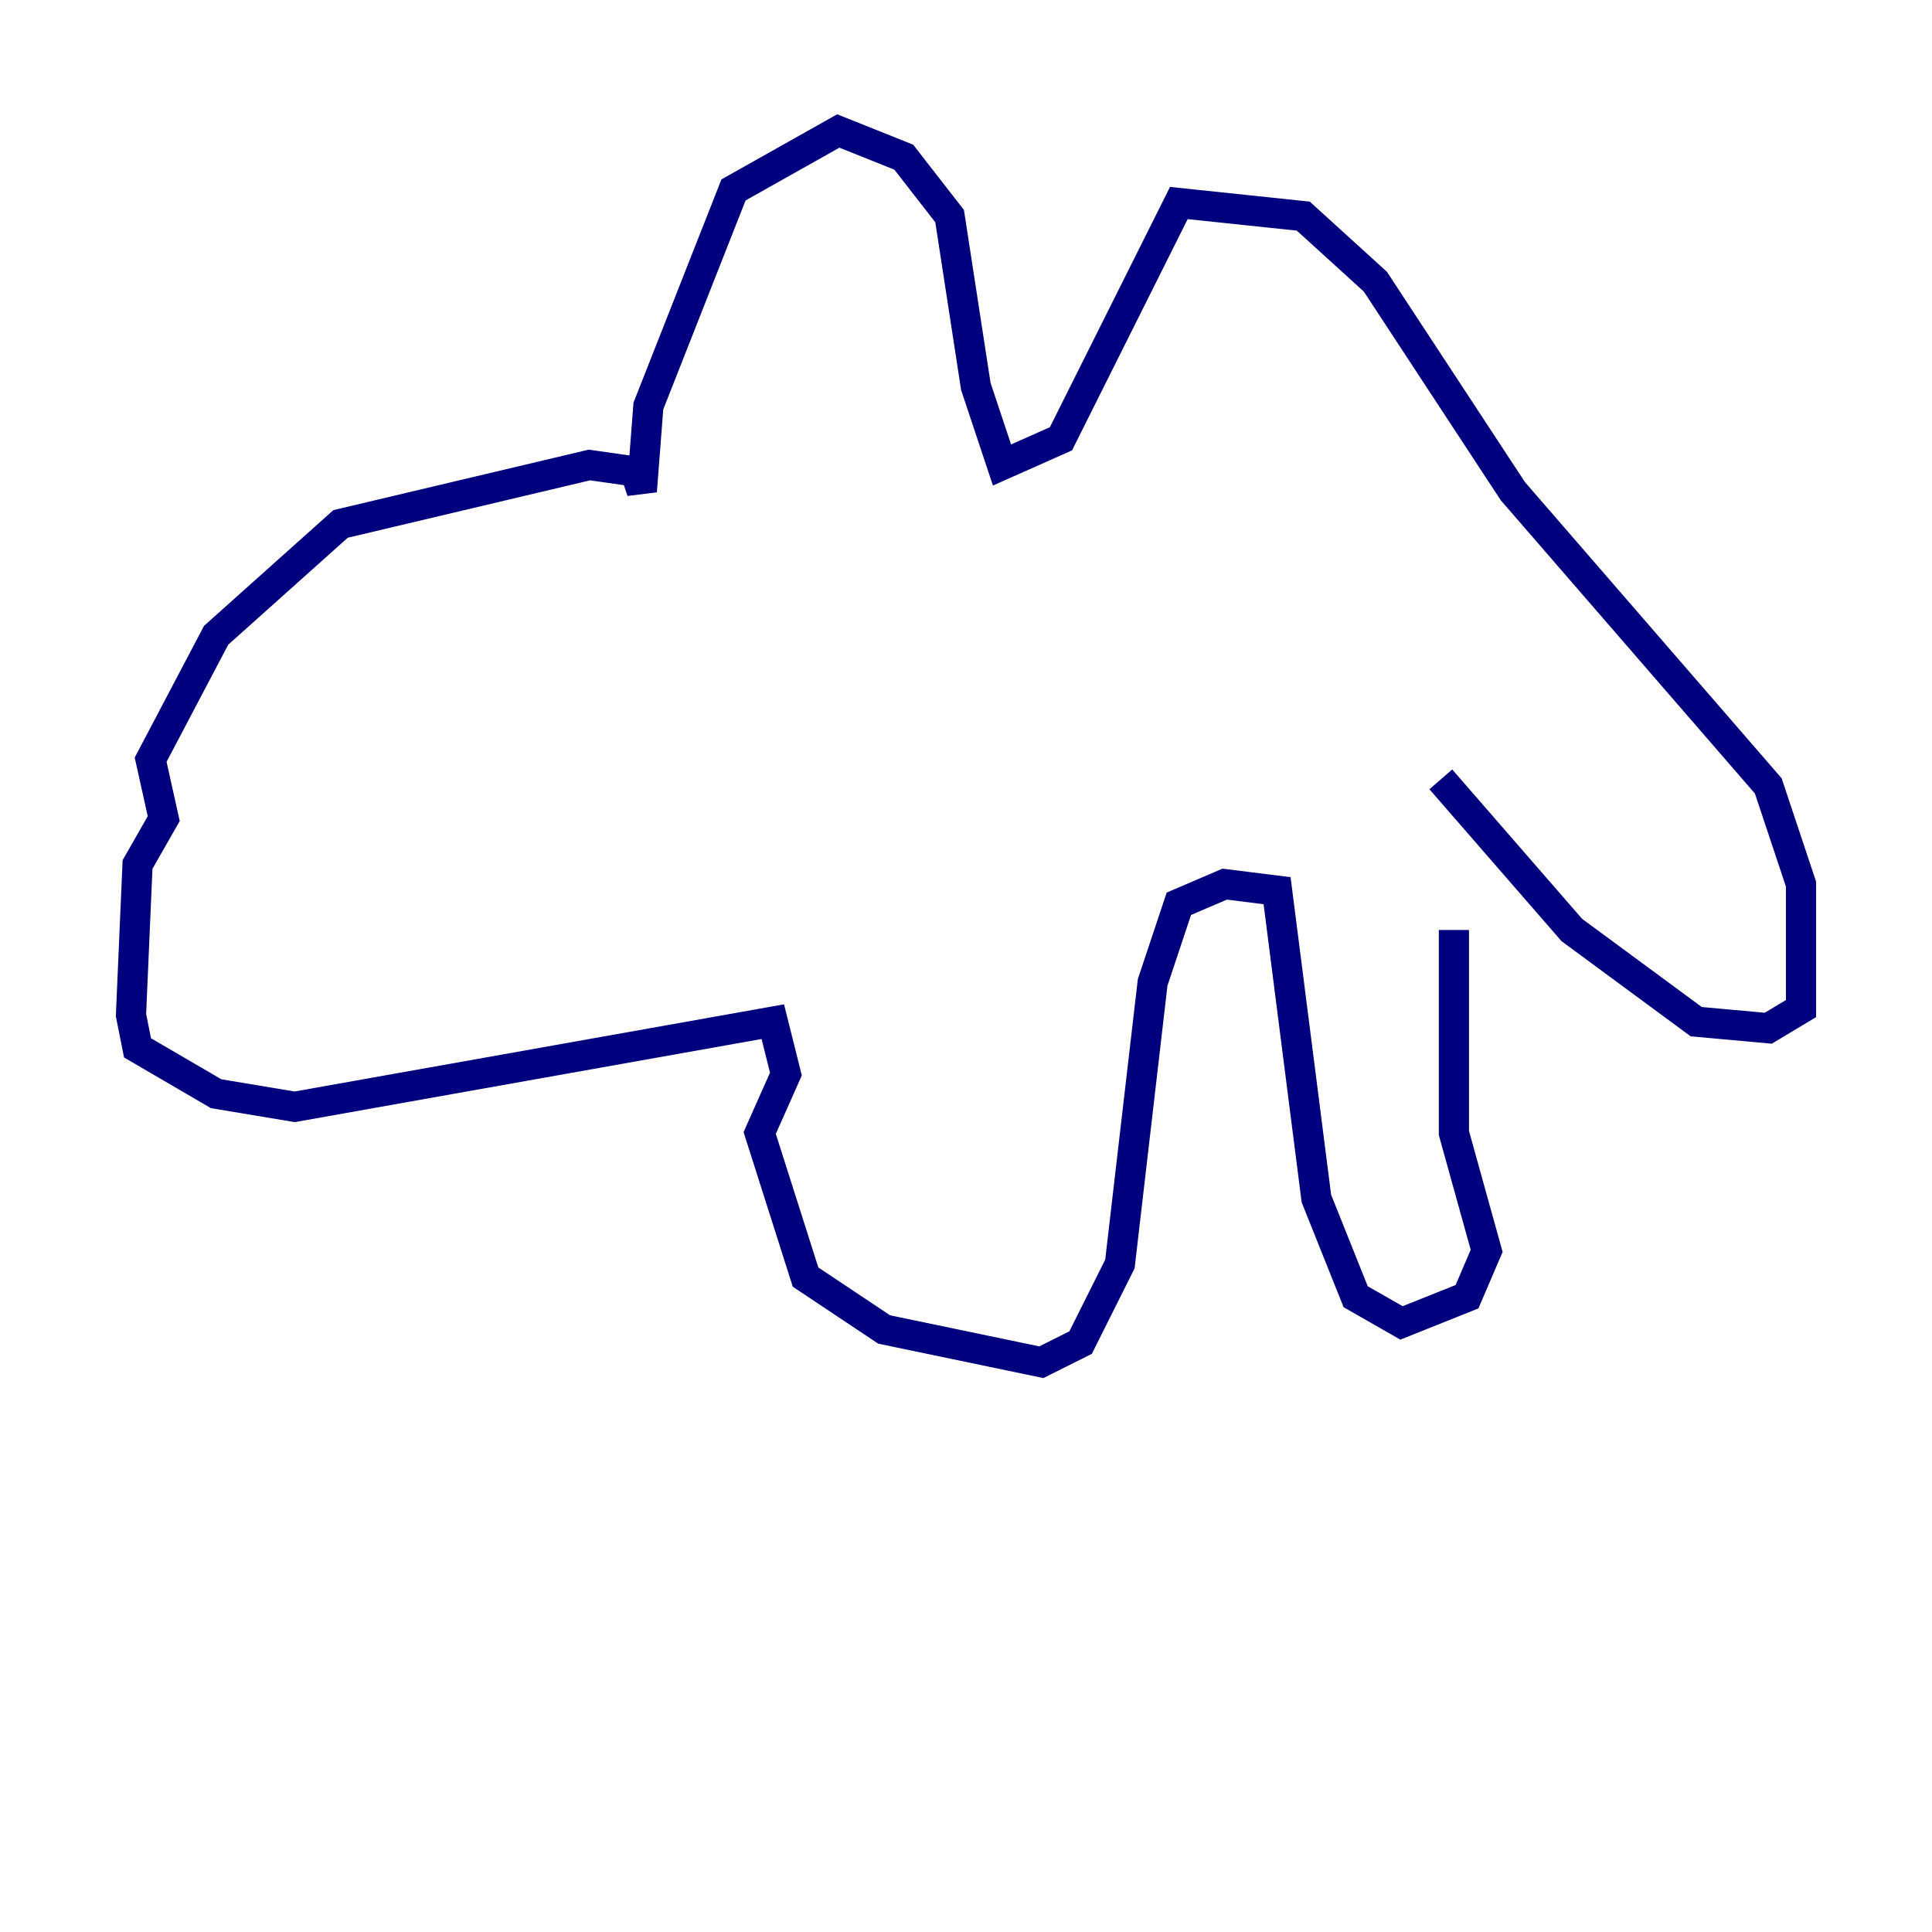 <?xml version="1.0" encoding="utf-8" ?>
<svg baseProfile="tiny" height="128" version="1.2" viewBox="0,0,128,128" width="128" xmlns="http://www.w3.org/2000/svg" xmlns:ev="http://www.w3.org/2001/xml-events" xmlns:xlink="http://www.w3.org/1999/xlink"><defs /><polyline fill="none" points="95.458,51.634 104.136,61.614 112.38,67.688 117.153,68.122 119.322,66.82 119.322,58.576 117.153,52.068 100.231,32.542 91.119,18.658 86.346,14.319 78.102,13.451 70.291,29.071 66.386,30.807 64.651,25.6 62.915,14.319 59.878,10.414 55.539,8.678 48.597,12.583 42.956,26.902 42.522,32.542 42.088,31.241 39.051,30.807 22.563,34.712 14.319,42.088 9.98,50.332 10.848,54.237 9.112,57.275 8.678,67.254 9.112,69.424 14.319,72.461 19.525,73.329 51.2,67.688 52.068,71.159 50.332,75.064 53.37,84.61 58.576,88.081 68.99,90.251 71.593,88.949 74.197,83.742 76.366,65.085 78.102,59.878 81.139,58.576 84.61,59.01 87.214,79.403 89.817,85.912 92.854,87.647 97.193,85.912 98.495,82.875 96.325,75.064 96.325,61.614" stroke="#00007f" stroke-width="2" /></svg>